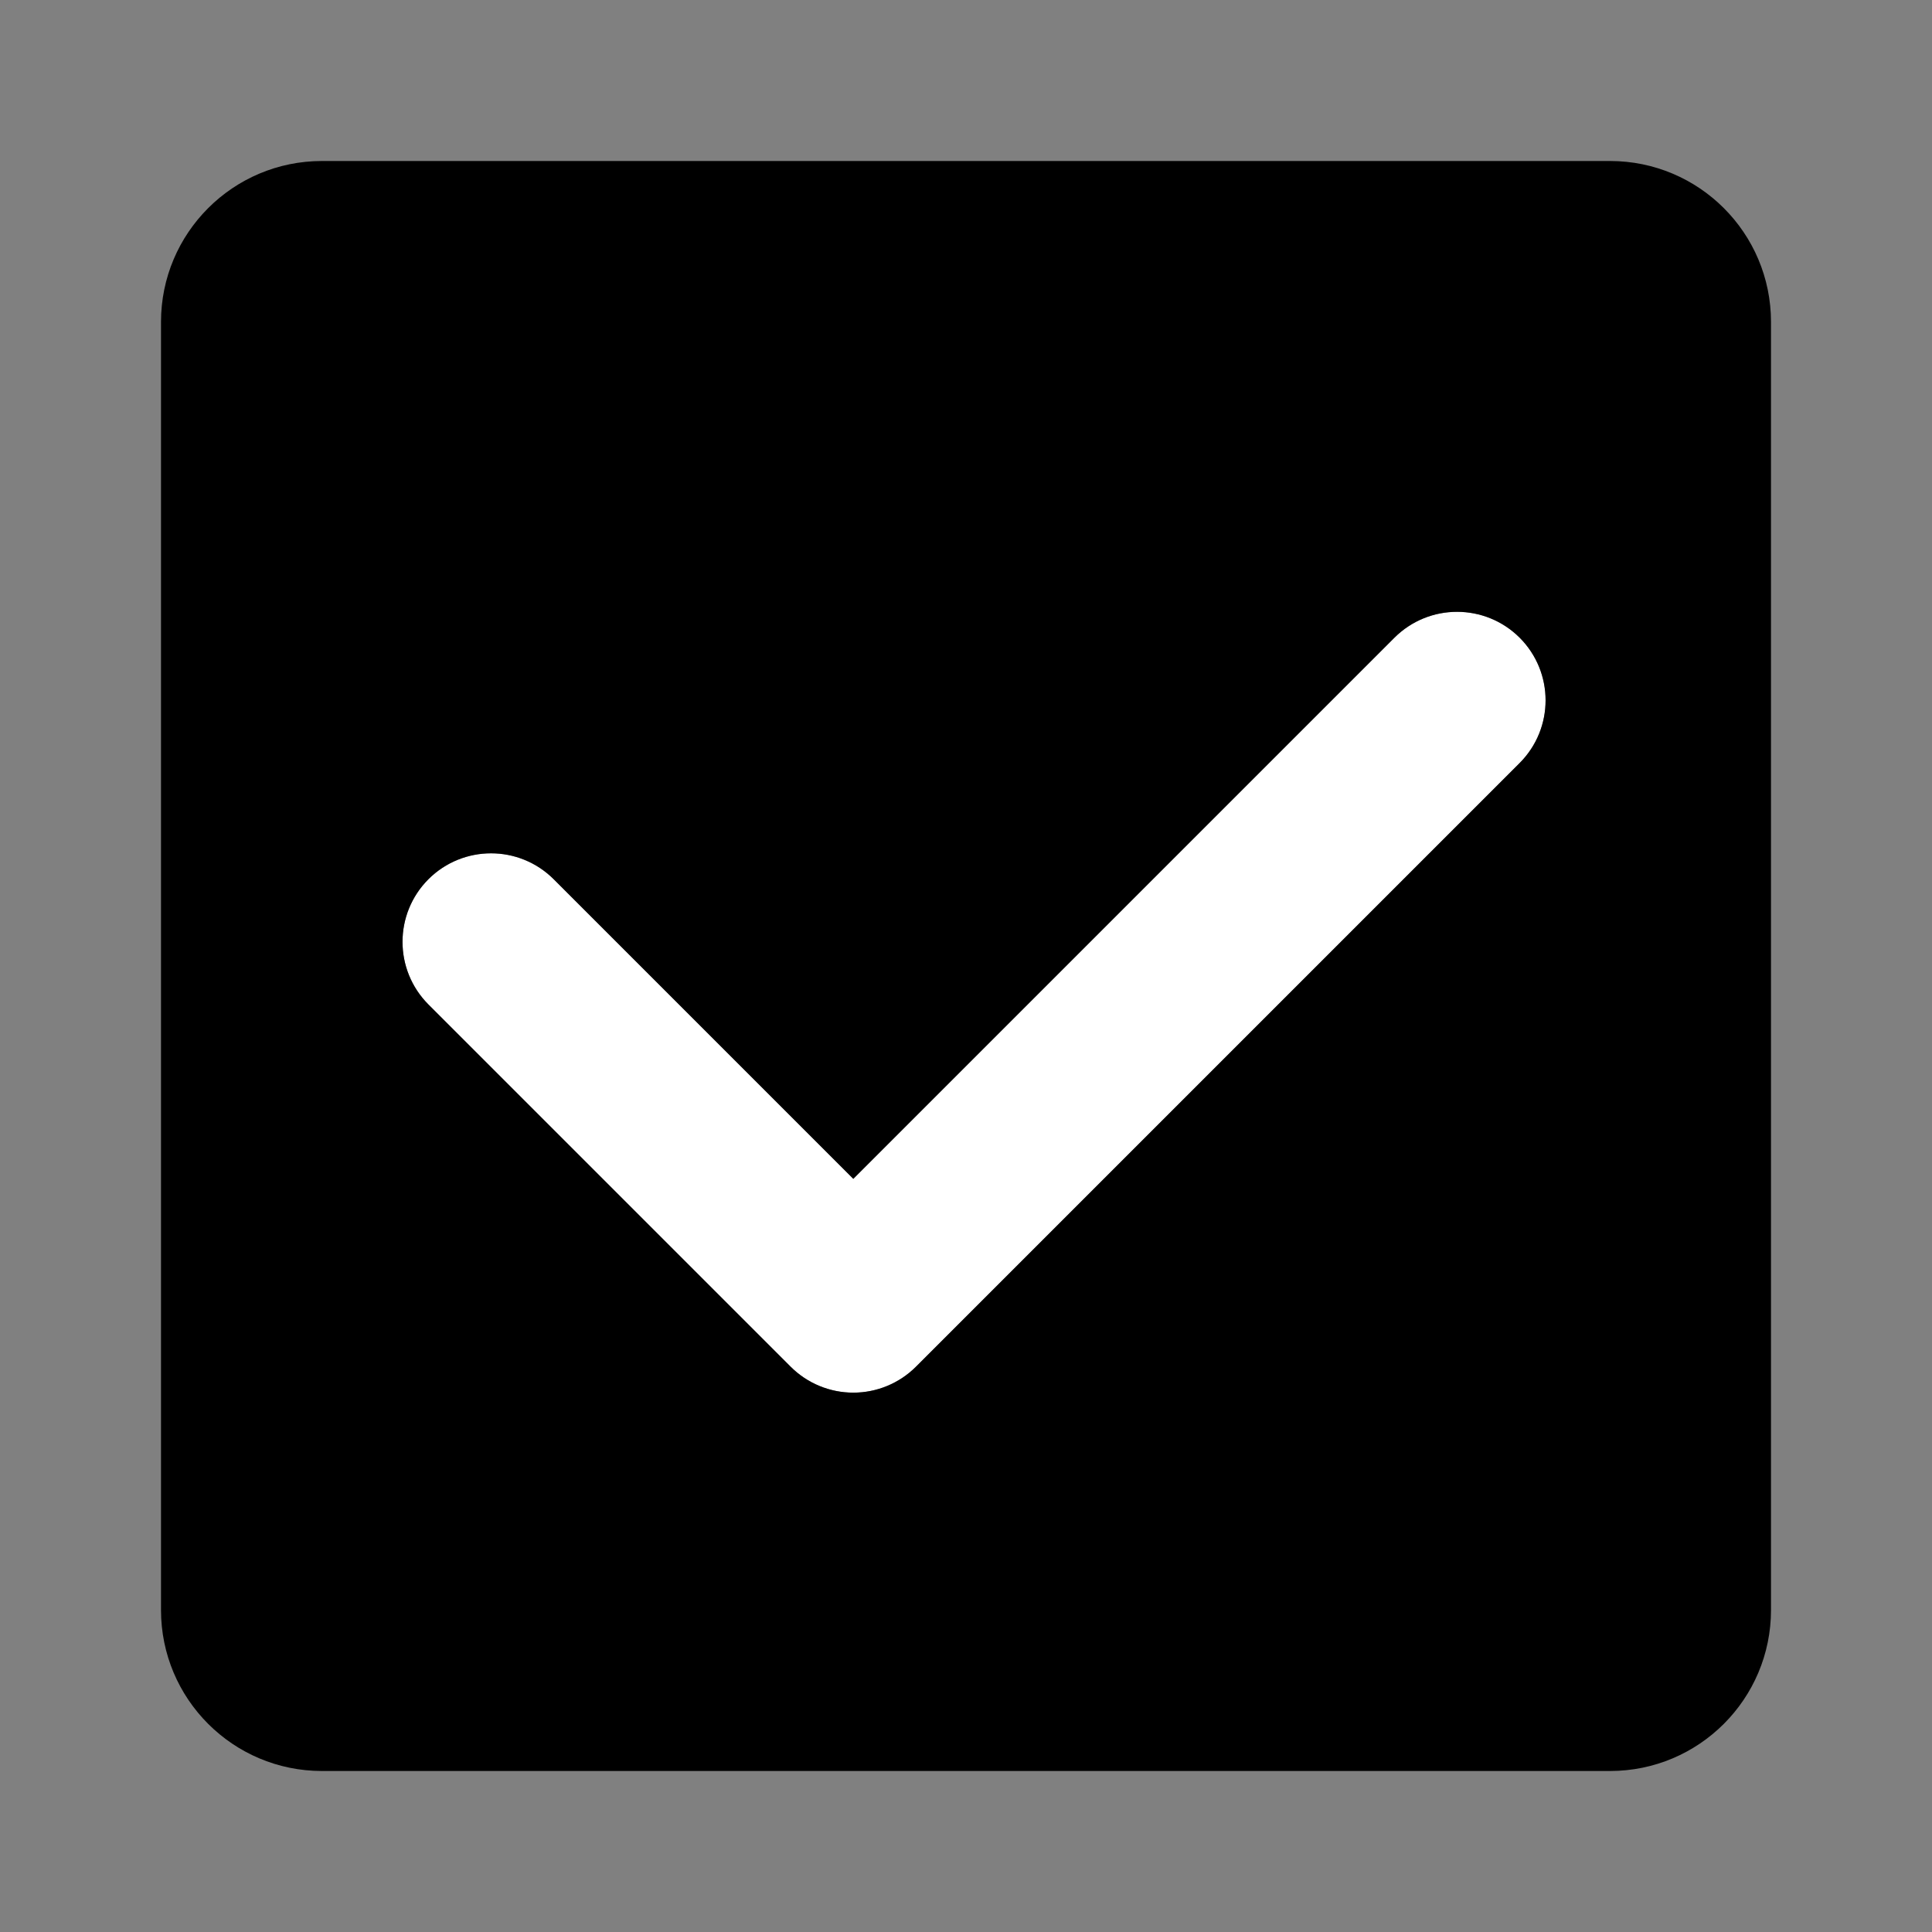 <svg width="24" height="24" viewBox="0 0 24 24" fill="currentColor" xmlns="http://www.w3.org/2000/svg">
<rect x="0" y="0" width="24" height="24" fill="#808080" stroke="none"/>
<path d="M18.878 7.922C19.307 8.352 19.307 9.048 18.878 9.478L11.378 16.978C11.172 17.184 10.892 17.3 10.6 17.3C10.308 17.3 10.028 17.184 9.822 16.978L5.322 12.478C4.893 12.048 4.893 11.352 5.322 10.922C5.752 10.493 6.448 10.493 6.878 10.922L10.6 14.644L17.322 7.922C17.752 7.493 18.448 7.493 18.878 7.922Z" fill="white"/>
<path fill-rule="evenodd" clip-rule="evenodd" d="M4 2C2.895 2 2 2.895 2 4V20C2 21.105 2.895 22 4 22H20C21.105 22 22 21.105 22 20V4C22 2.895 21.105 2 20 2H4ZM17.322 7.922C17.752 7.493 18.448 7.493 18.878 7.922C19.307 8.352 19.307 9.048 18.878 9.478L11.378 16.978C11.172 17.184 10.892 17.3 10.6 17.3C10.308 17.3 10.028 17.184 9.822 16.978L5.322 12.478C4.893 12.048 4.893 11.352 5.322 10.922C5.752 10.493 6.448 10.493 6.878 10.922L10.6 14.644L17.322 7.922Z"  />
</svg>
